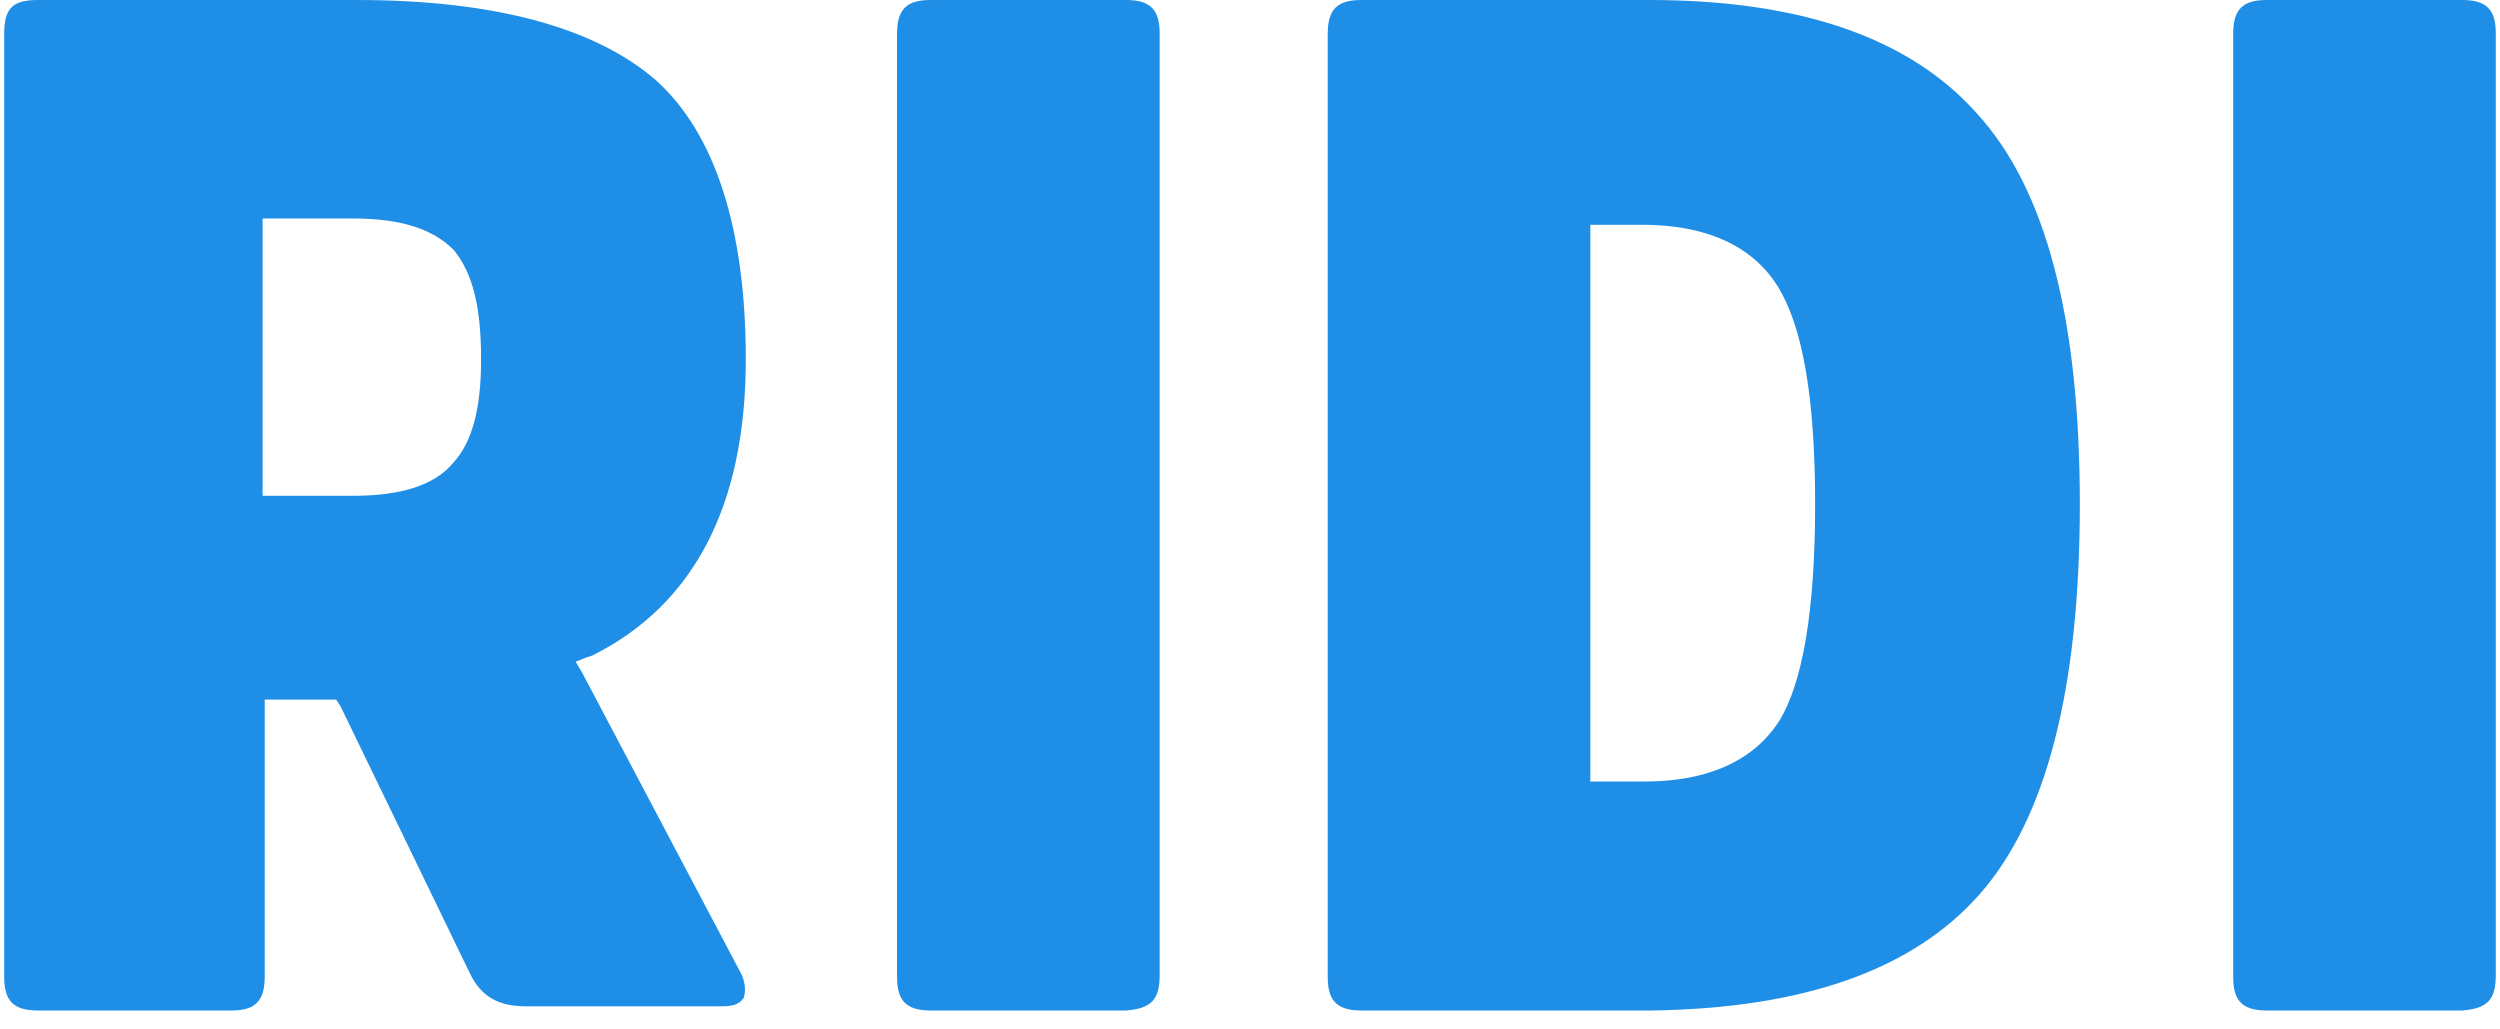 <?xml version="1.0" encoding="UTF-8"?>
<svg width="119px" height="49px" viewBox="0 0 119 49" version="1.1" xmlns="http://www.w3.org/2000/svg" xmlns:xlink="http://www.w3.org/1999/xlink">
    <!-- Generator: Sketch 41.2 (35397) - http://www.bohemiancoding.com/sketch -->
    <title>logo_ridibooks_3</title>
    <desc>Created with Sketch.</desc>
    <defs></defs>
    <g id="Page-1" stroke="none" stroke-width="1" fill="none" fill-rule="evenodd">
        <g id="logo_ridibooks_3" fill="#1F8EE6">
            <g id="Layer_1">
                <path d="M22.9,17.1 C22.9,19.4 22.5,21 21.6,22 C20.7,23.1 19.1,23.6 16.8,23.6 L13.1,23.6 L12.5,23.6 L12.5,23 L12.5,11 L12.5,10.4 L13.1,10.4 L16.8,10.4 C19.1,10.4 20.6,10.9 21.6,11.9 C22.5,13 22.9,14.6 22.9,17.1 M35.5,17.1 C35.5,10.8 34,6.3 31.2,3.8 C28.3,1.3 23.5,0 17,0 L1.8,0 C0.6,0 0.2,0.4 0.2,1.6 L0.2,46.5 C0.2,47.6 0.6,48.1 1.8,48.1 L11,48.1 C12.1,48.1 12.6,47.7 12.6,46.5 L12.6,33.9 L12.6,33.3 L13.2,33.3 L15.8,33.3 L16,33.3 L16.2,33.6 L22.4,46.4 C22.9,47.4 23.7,47.9 25,47.9 L34.4,47.9 C35.2,47.9 35.3,47.6 35.4,47.5 C35.5,47.2 35.5,46.7 35.2,46.2 L27.7,32 L27.4,31.5 L27.9,31.3 L28.2,31.2 C33,28.8 35.5,24.1 35.5,17.1 M55.2,46.4 L55.2,1.6 C55.2,0.5 54.8,0 53.6,0 L44.3,0 C43.2,0 42.7,0.4 42.7,1.6 L42.7,46.5 C42.7,47.6 43.1,48.1 44.3,48.1 L53.6,48.1 C54.8,48 55.2,47.6 55.2,46.4 M86.4,24 C86.4,29.1 85.8,32.5 84.7,34.3 C83.5,36.2 81.3,37.2 78.3,37.2 L76.3,37.2 L75.7,37.2 L75.7,36.6 L75.7,11.3 L75.7,10.7 L76.3,10.7 L78.2,10.7 C81.2,10.7 83.4,11.7 84.6,13.6 C85.8,15.5 86.4,18.9 86.4,24 M94.2,42.6 C97.4,39 99,32.8 99,24 C99,15.2 97.4,9 94.1,5.4 C90.9,1.8 85.7,0 78.5,0 L64.8,0 C63.7,0 63.2,0.4 63.2,1.6 L63.2,46.5 C63.2,47.6 63.6,48.1 64.8,48.1 L78.6,48.1 C85.8,48 91,46.2 94.2,42.6 M118.8,46.4 L118.8,1.6 C118.8,0.5 118.4,0 117.2,0 L107.9,0 C106.8,0 106.3,0.4 106.3,1.6 L106.3,46.5 C106.3,47.6 106.7,48.1 107.9,48.1 L117.2,48.1 C118.4,48 118.8,47.6 118.8,46.4" id="Shape"></path>
            </g>
        </g>
    </g>
</svg>